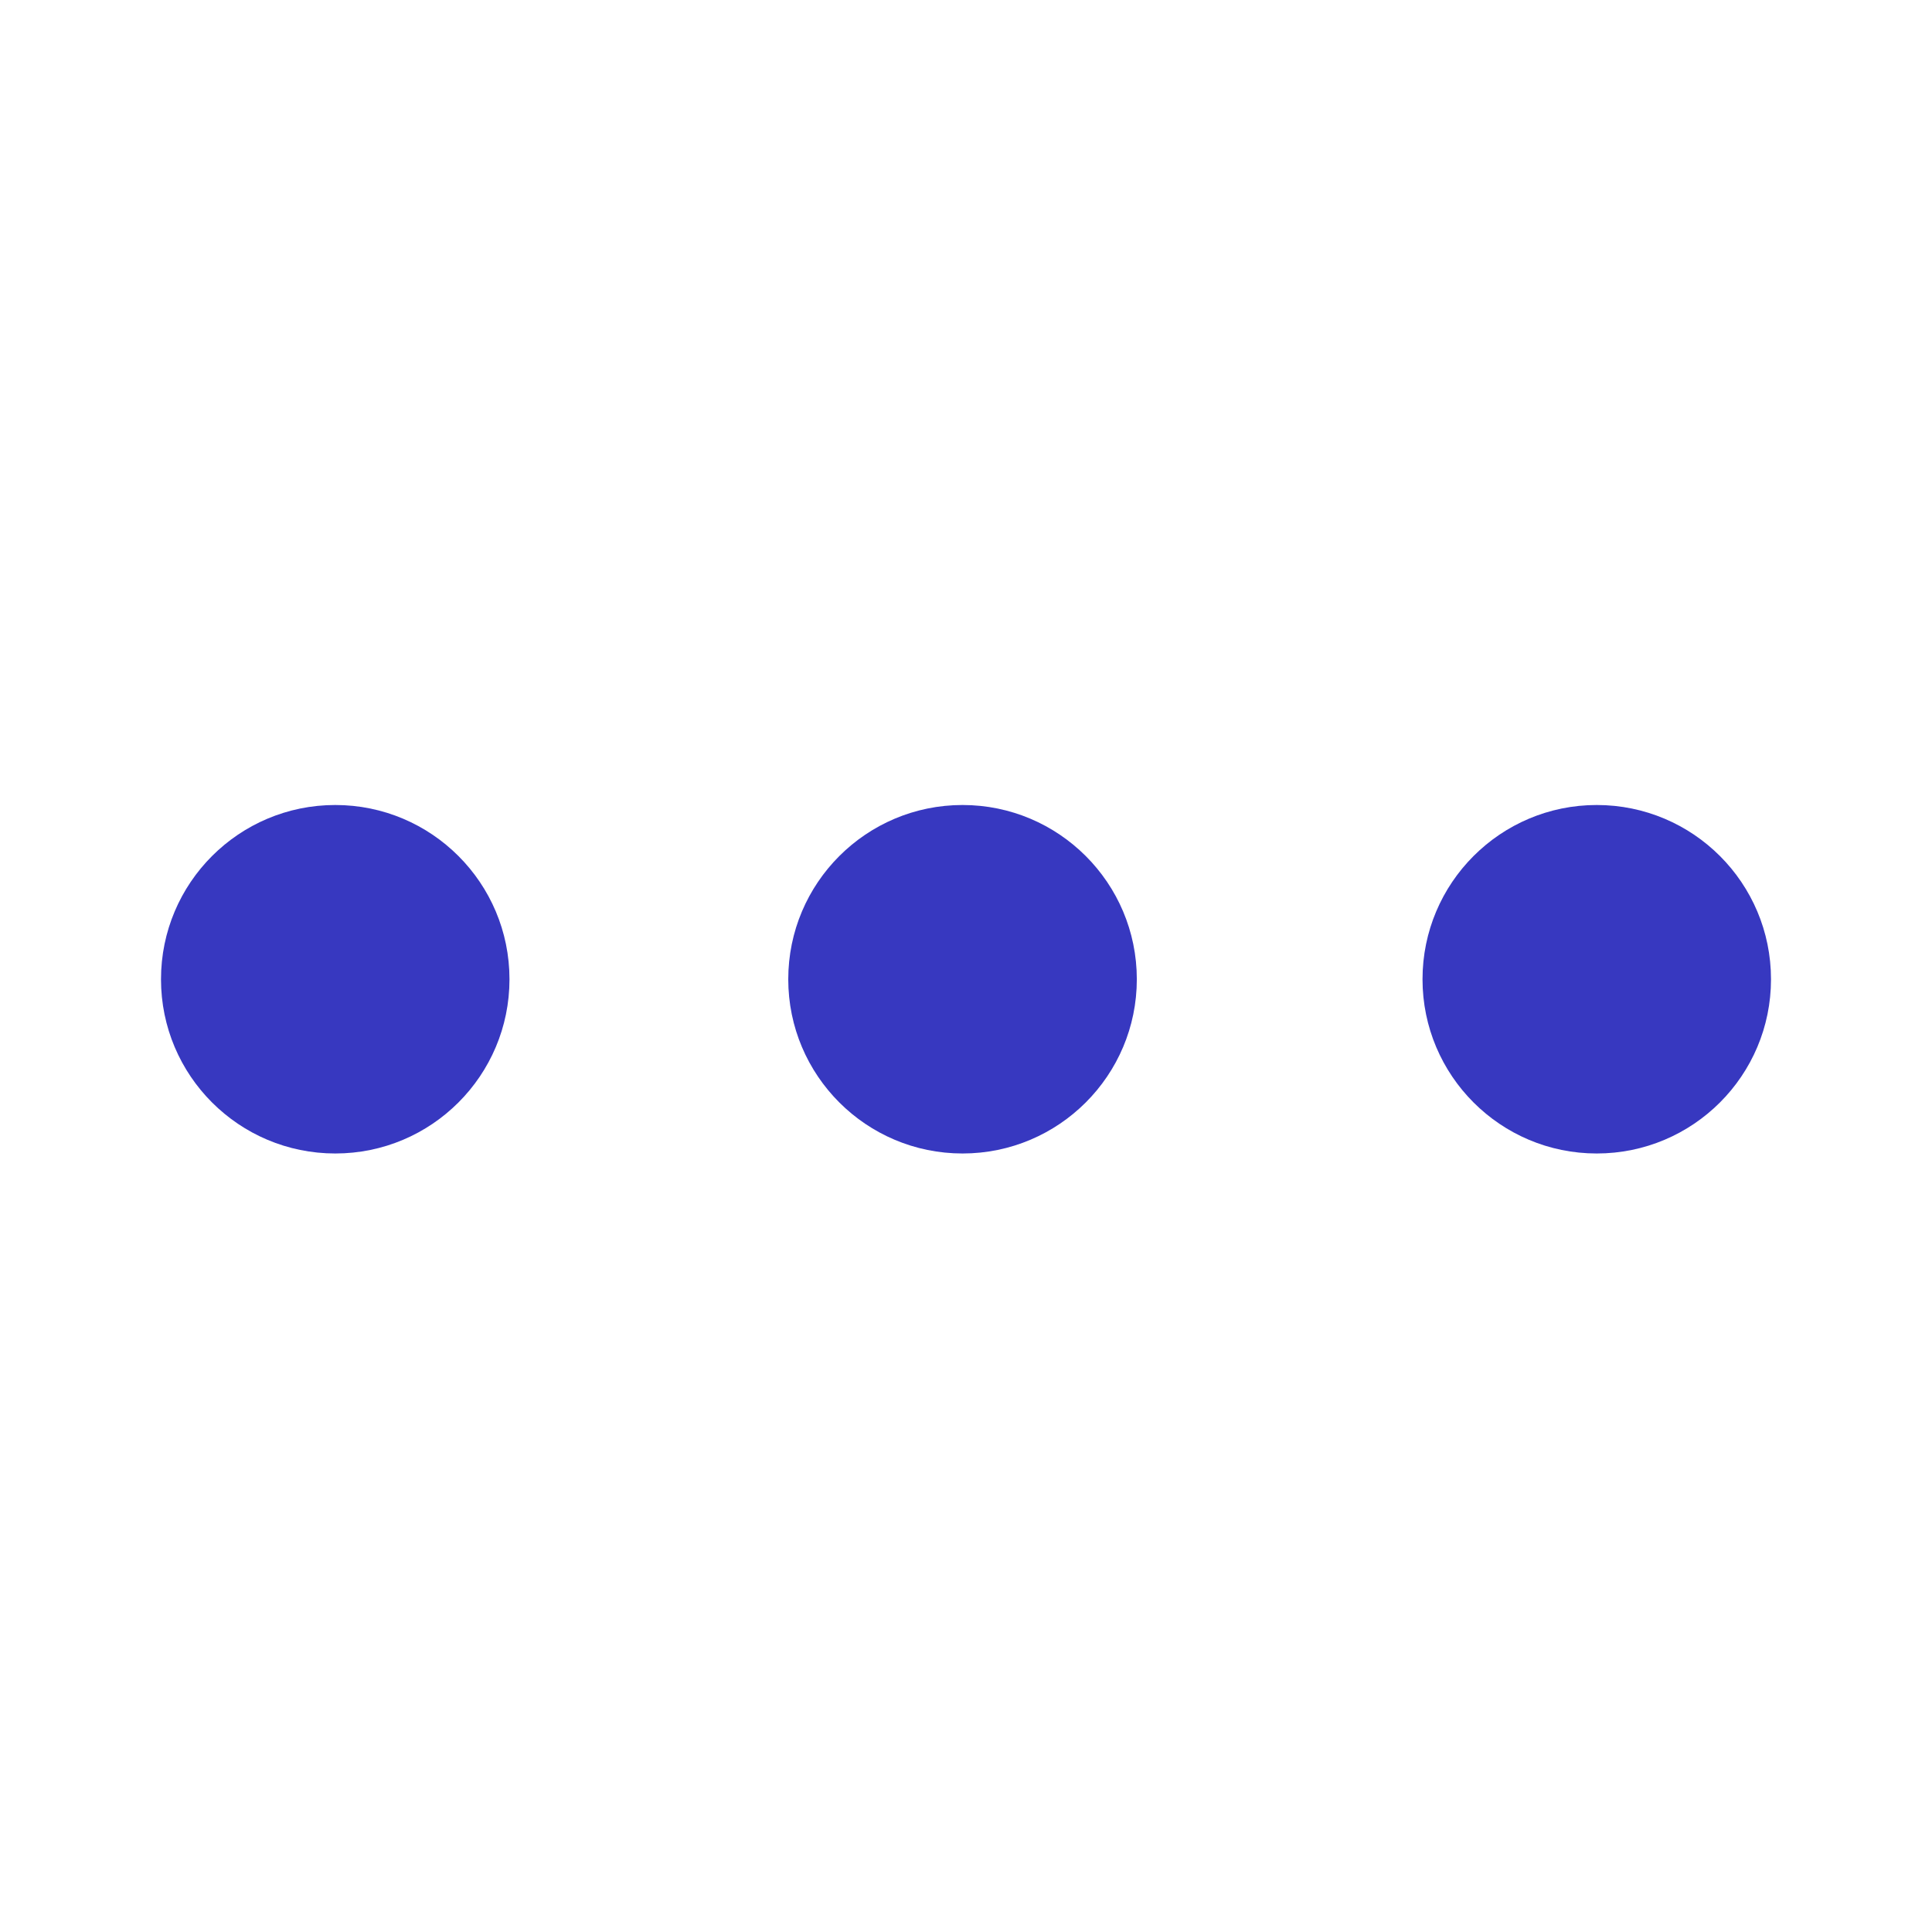<svg width="24" height="24" viewBox="0 0 24 24" fill="none" xmlns="http://www.w3.org/2000/svg">
<path d="M4.165 14.329C5.36 14.329 6.329 13.36 6.329 12.165C6.329 10.969 5.36 10 4.165 10C2.969 10 2 10.969 2 12.165C2 13.36 2.969 14.329 4.165 14.329Z" fill="#3738C0"/>
<path d="M11.957 14.329C13.152 14.329 14.122 13.36 14.122 12.165C14.122 10.969 13.152 10 11.957 10C10.762 10 9.792 10.969 9.792 12.165C9.792 13.36 10.762 14.329 11.957 14.329Z" fill="#3738C0"/>
<path d="M19.835 14.329C21.031 14.329 22 13.36 22 12.165C22 10.969 21.031 10 19.835 10C18.64 10 17.671 10.969 17.671 12.165C17.671 13.36 18.64 14.329 19.835 14.329Z" fill="#3738C0"/>
</svg>
